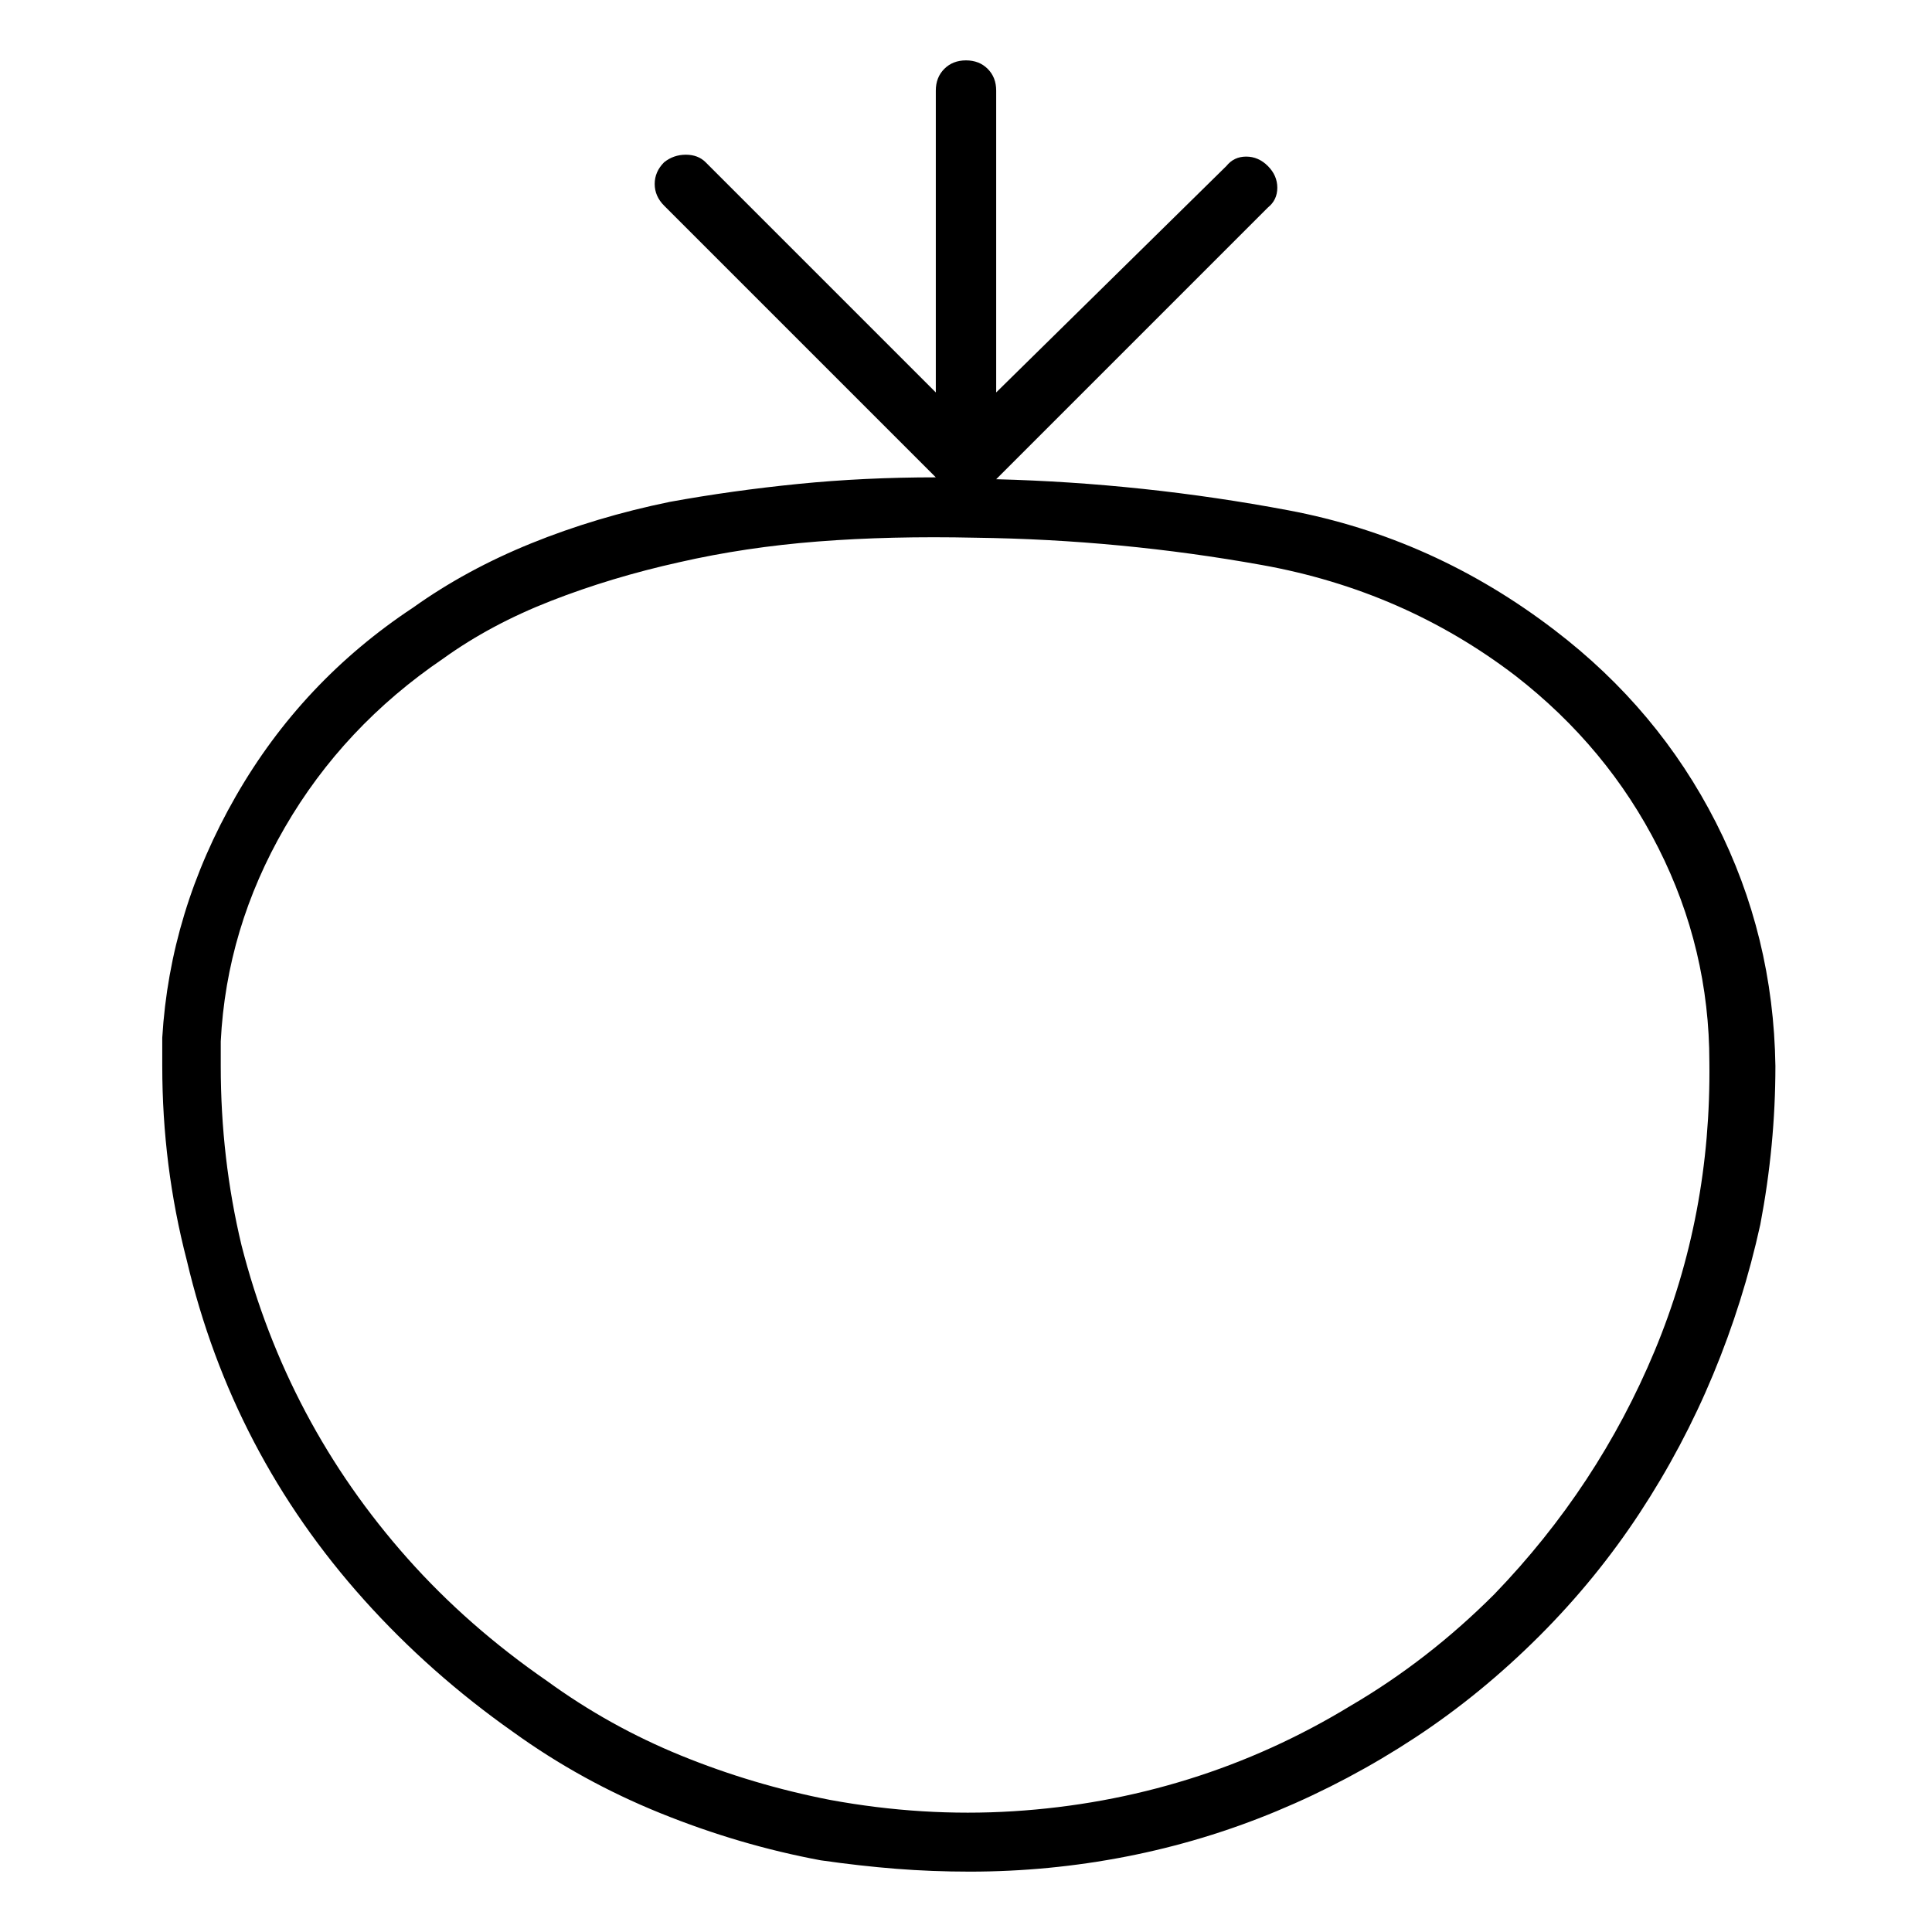 <svg viewBox="0 0 1024 1024" xmlns="http://www.w3.org/2000/svg">
  <path transform="scale(1, -1) translate(0, -960)" fill="currentColor" d="M824 626q-64 49 -141 63.5t-155 16.5l144 144q5 4 5 10.5t-5 11.5t-11.5 5t-10.5 -5l-122 -120v160q0 7 -4.5 11.5t-11.5 4.5t-11.5 -4.5t-4.5 -11.5v-160l-122 122q-4 4 -10.5 4t-11.5 -4q-5 -5 -5 -11.5t5 -11.5l144 -144q-38 0 -73 -3.5t-68 -9.5q-39 -8 -73.5 -22 t-62.5 -34q-59 -39 -94 -100t-39 -128v-7.5v-7.5q0 -53 13 -103q12 -51 35.5 -96t58.5 -84t79 -70q36 -26 78 -43t85 -25q21 -3 40 -4.5t39 -1.5q42 0 83 8t79.5 24t73.5 39t66 54q30 30 53 65t39 73.5t25 79.5q8 42 8 84q-1 69 -31.5 129t-85.5 102v0zM792 115 q-35 -35 -76 -59q-41 -25 -86 -39t-93 -17t-97 6q-41 8 -79 23.5t-71 39.5q-42 29 -74 65t-54 77.5t-34 88.5q-11 46 -11 95v6.5v6.5q3 60 34 113.5t84 89.5q25 18 57 30.5t68 20.5q35 8 73.5 11t83.5 2q77 -1 152 -14.5t134 -58.5q49 -38 76 -91.5t27 -113.5 q1 -81 -29 -153t-85 -129v0z" />
</svg>